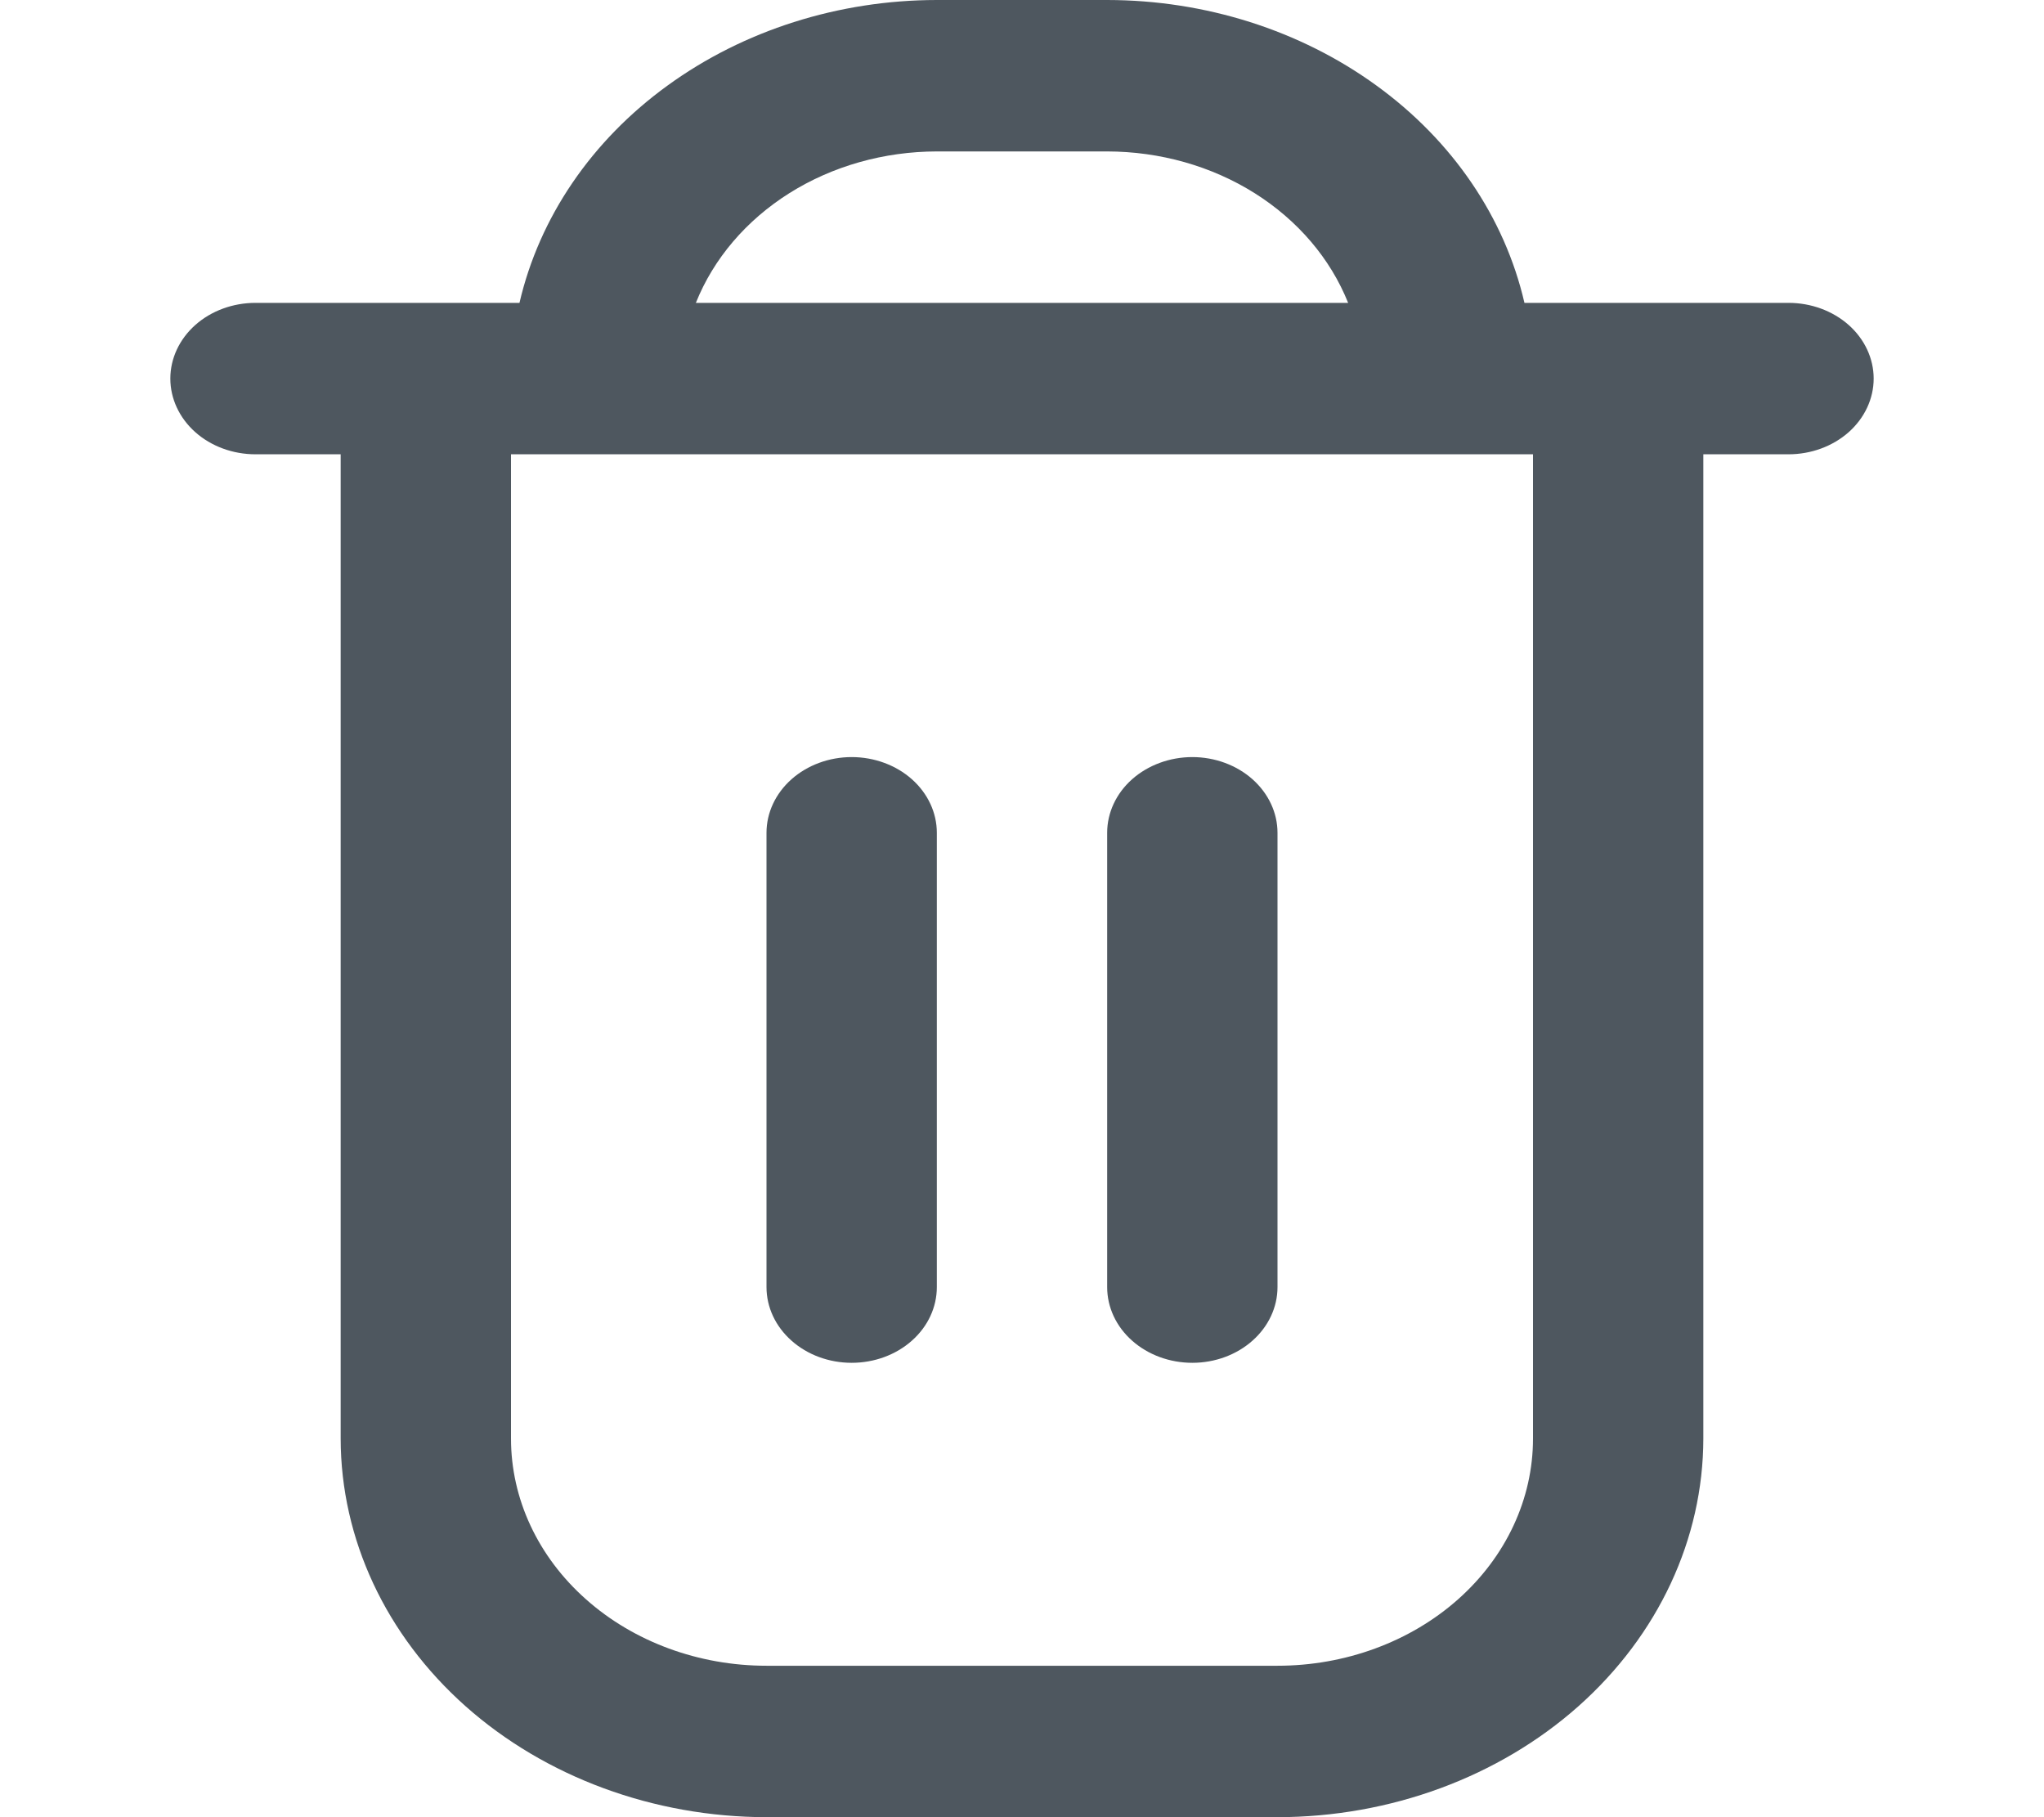 <svg xmlns="http://www.w3.org/2000/svg" width="27" height="24" viewBox="0 0 27 24" fill="none">
  <g clip-path="url(#clip0_793_7558)">
    <path d="M23.625 4H20.137C19.876 2.871 19.186 1.857 18.181 1.129C17.177 0.4 15.921 0.001 14.625 0H12.375C11.079 0.001 9.823 0.4 8.819 1.129C7.814 1.857 7.124 2.871 6.862 4H3.375C3.077 4 2.79 4.105 2.579 4.293C2.369 4.48 2.25 4.735 2.25 5C2.25 5.265 2.369 5.52 2.579 5.707C2.79 5.895 3.077 6 3.375 6H4.5V19C4.502 20.326 5.095 21.596 6.149 22.534C7.204 23.471 8.634 23.998 10.125 24H16.875C18.366 23.998 19.796 23.471 20.851 22.534C21.905 21.596 22.498 20.326 22.5 19V6H23.625C23.923 6 24.209 5.895 24.421 5.707C24.631 5.52 24.75 5.265 24.75 5C24.75 4.735 24.631 4.48 24.421 4.293C24.209 4.105 23.923 4 23.625 4ZM12.375 2H14.625C15.323 2.001 16.003 2.193 16.573 2.551C17.143 2.91 17.574 3.415 17.808 4H9.192C9.426 3.415 9.857 2.91 10.427 2.551C10.997 2.193 11.677 2.001 12.375 2ZM20.25 19C20.25 19.796 19.894 20.559 19.262 21.121C18.629 21.684 17.77 22 16.875 22H10.125C9.23 22 8.371 21.684 7.739 21.121C7.106 20.559 6.75 19.796 6.75 19V6H20.25V19Z" fill="#4E575F"/>
    <path d="M11.25 17.999C11.549 17.999 11.835 17.894 12.046 17.706C12.257 17.519 12.375 17.265 12.375 16.999V10.999C12.375 10.734 12.257 10.48 12.046 10.292C11.835 10.105 11.549 9.999 11.25 9.999C10.952 9.999 10.666 10.105 10.455 10.292C10.244 10.48 10.125 10.734 10.125 10.999V16.999C10.125 17.265 10.244 17.519 10.455 17.706C10.666 17.894 10.952 17.999 11.25 17.999Z" fill="#4E575F"/>
    <path d="M15.75 17.999C16.048 17.999 16.334 17.894 16.545 17.706C16.756 17.519 16.875 17.265 16.875 16.999V10.999C16.875 10.734 16.756 10.48 16.545 10.292C16.334 10.105 16.048 9.999 15.75 9.999C15.452 9.999 15.165 10.105 14.954 10.292C14.743 10.48 14.625 10.734 14.625 10.999V16.999C14.625 17.265 14.743 17.519 14.954 17.706C15.165 17.894 15.452 17.999 15.75 17.999Z" fill="#4E575F"/>
  </g>
  <defs>
    <clipPath id="clip0_793_7558">
      <rect width="27" height="24" fill="white"/>
    </clipPath>
  </defs>
</svg>